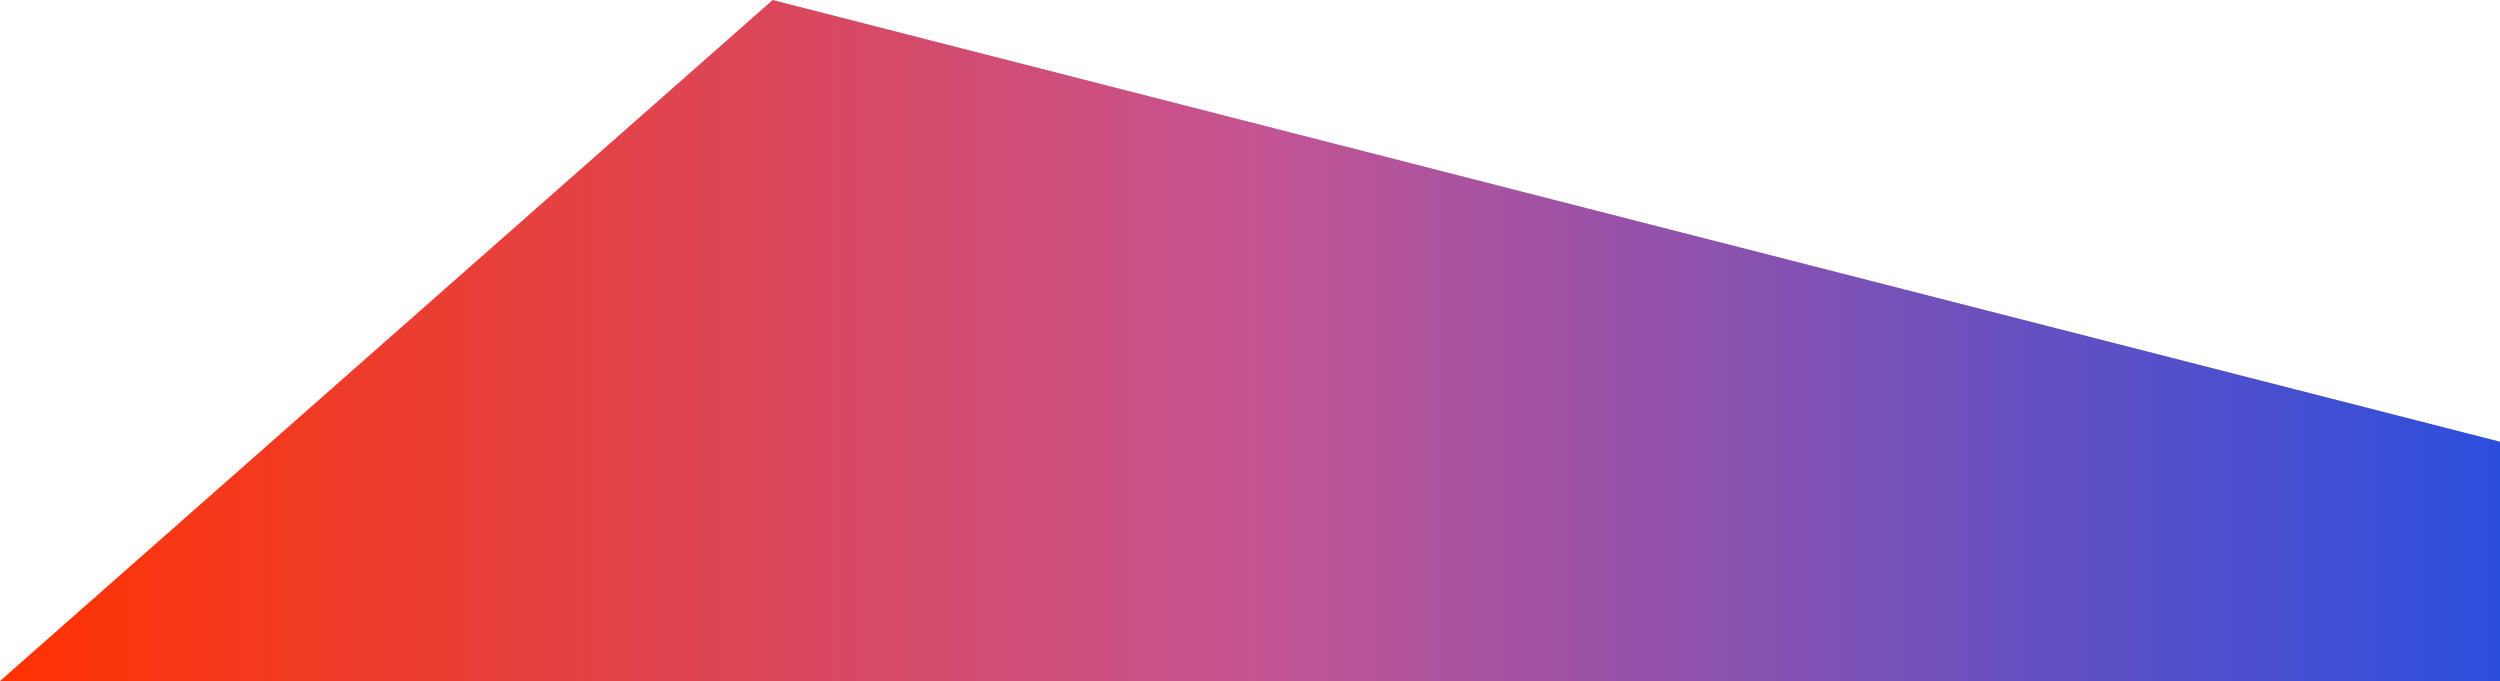 <?xml version="1.0" encoding="utf-8"?>
<!-- Generator: Adobe Illustrator 19.1.0, SVG Export Plug-In . SVG Version: 6.00 Build 0)  -->
<svg version="1.1" id="Слой_1" xmlns="http://www.w3.org/2000/svg" xmlns:xlink="http://www.w3.org/1999/xlink" x="0px" y="0px"
	 viewBox="-88 303.5 589.2 160.5" style="enable-background:new -88 303.5 589.2 160.5;" xml:space="preserve">
<style type="text/css">
	.st0{fill:url(#SVGID_1_);}
</style>
<linearGradient id="SVGID_1_" gradientUnits="userSpaceOnUse" x1="-88" y1="383.23" x2="501.2" y2="383.23" gradientTransform="matrix(1 0 0 -1 0 766.97)">
	<stop  offset="0" style="stop-color:#FF3201"/>
	<stop  offset="0.502" style="stop-color:#C45492"/>
	<stop  offset="1" style="stop-color:#2C4EDD"/>
</linearGradient>
<polygon class="st0" points="501.2,407.6 94.1,303.5 -88,464 501.2,464 "/>
</svg>
